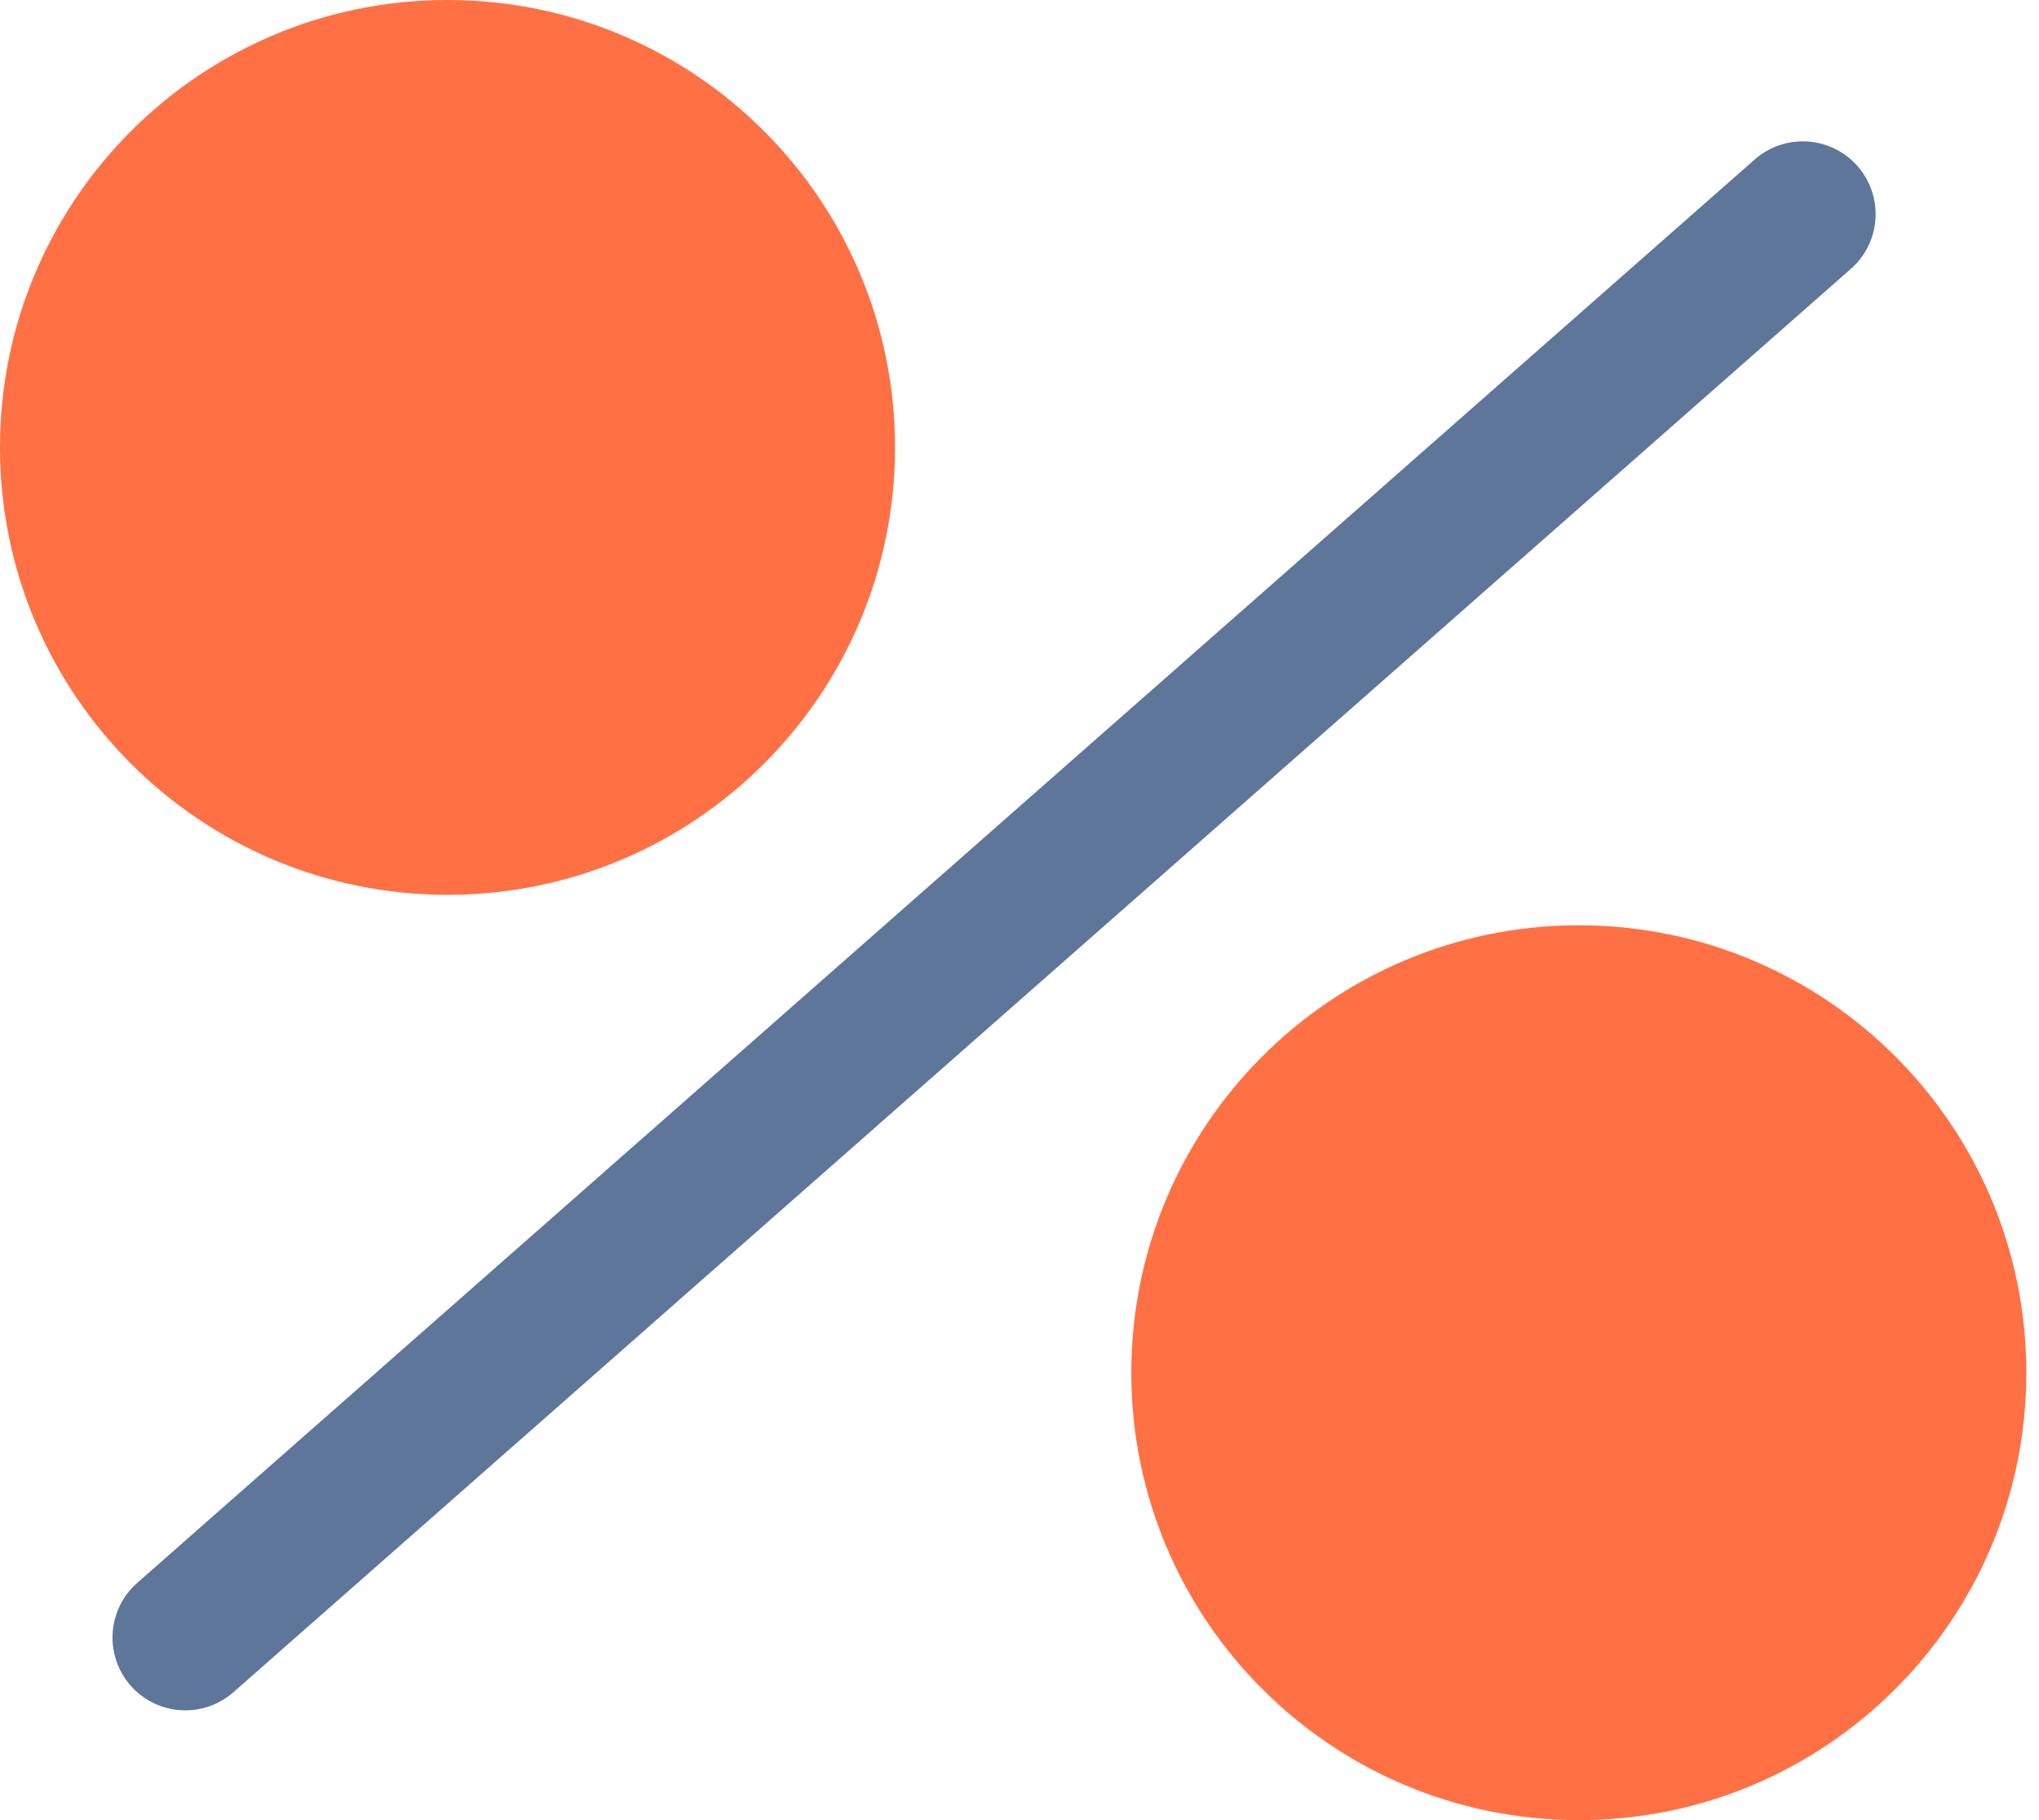<svg width="112" height="100" viewBox="0 0 112 100" fill="none" xmlns="http://www.w3.org/2000/svg">
<path d="M24.581 49.163C38.157 49.163 49.163 38.158 49.163 24.582C49.163 11.005 38.157 0 24.581 0C11.005 0 0 11.005 0 24.582C0 38.158 11.005 49.163 24.581 49.163Z" fill="#FF7044"/>
<path d="M99.026 11.766L10.18 89.969" stroke="#5E7699" stroke-width="8" stroke-miterlimit="10" stroke-linecap="round"/>
<path d="M86.722 100C100.298 100 111.304 88.995 111.304 75.418C111.304 61.843 100.298 50.837 86.722 50.837C73.146 50.837 62.141 61.843 62.141 75.418C62.141 88.995 73.146 100 86.722 100Z" fill="#FF7044"/>
</svg>
